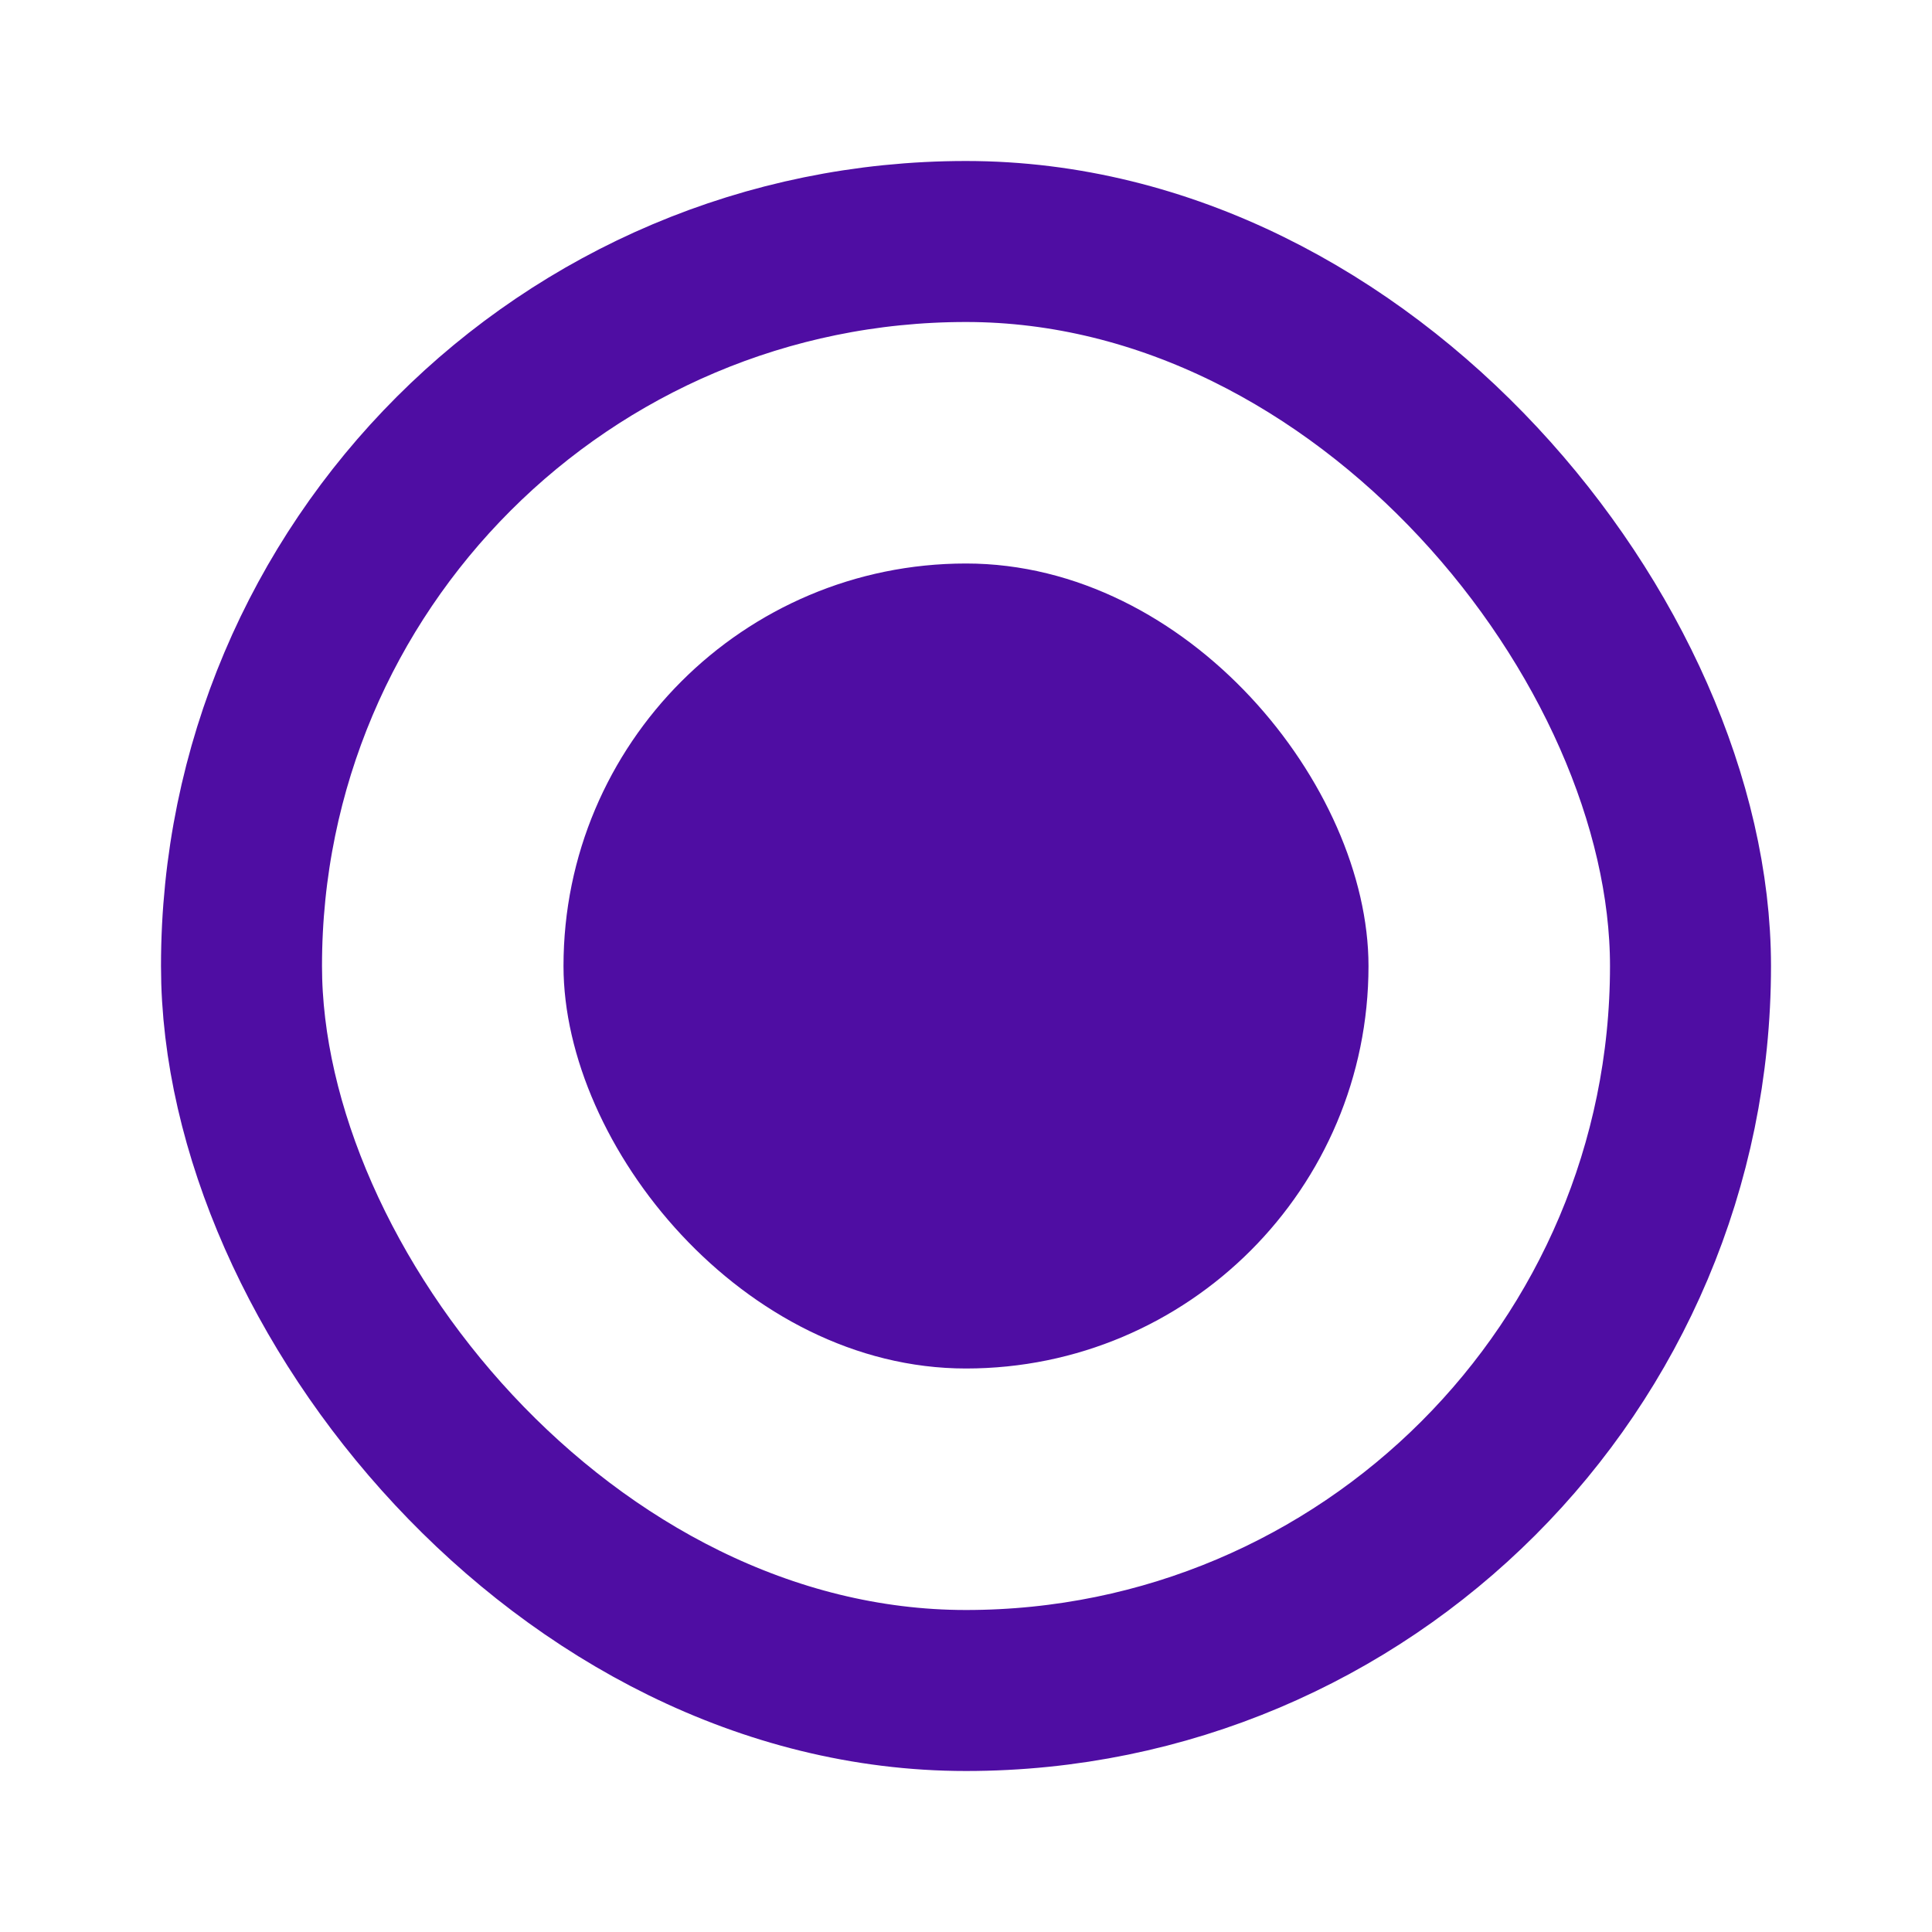 <svg width="24" height="24" viewBox="0 0 24 24" fill="none" xmlns="http://www.w3.org/2000/svg">
<rect x="3" y="3" width="18" height="18" rx="9" stroke="#4F0DA3" stroke-width="2"/>
<rect x="7" y="7" width="10" height="10" rx="5" fill="#4F0DA3"/>
</svg>
